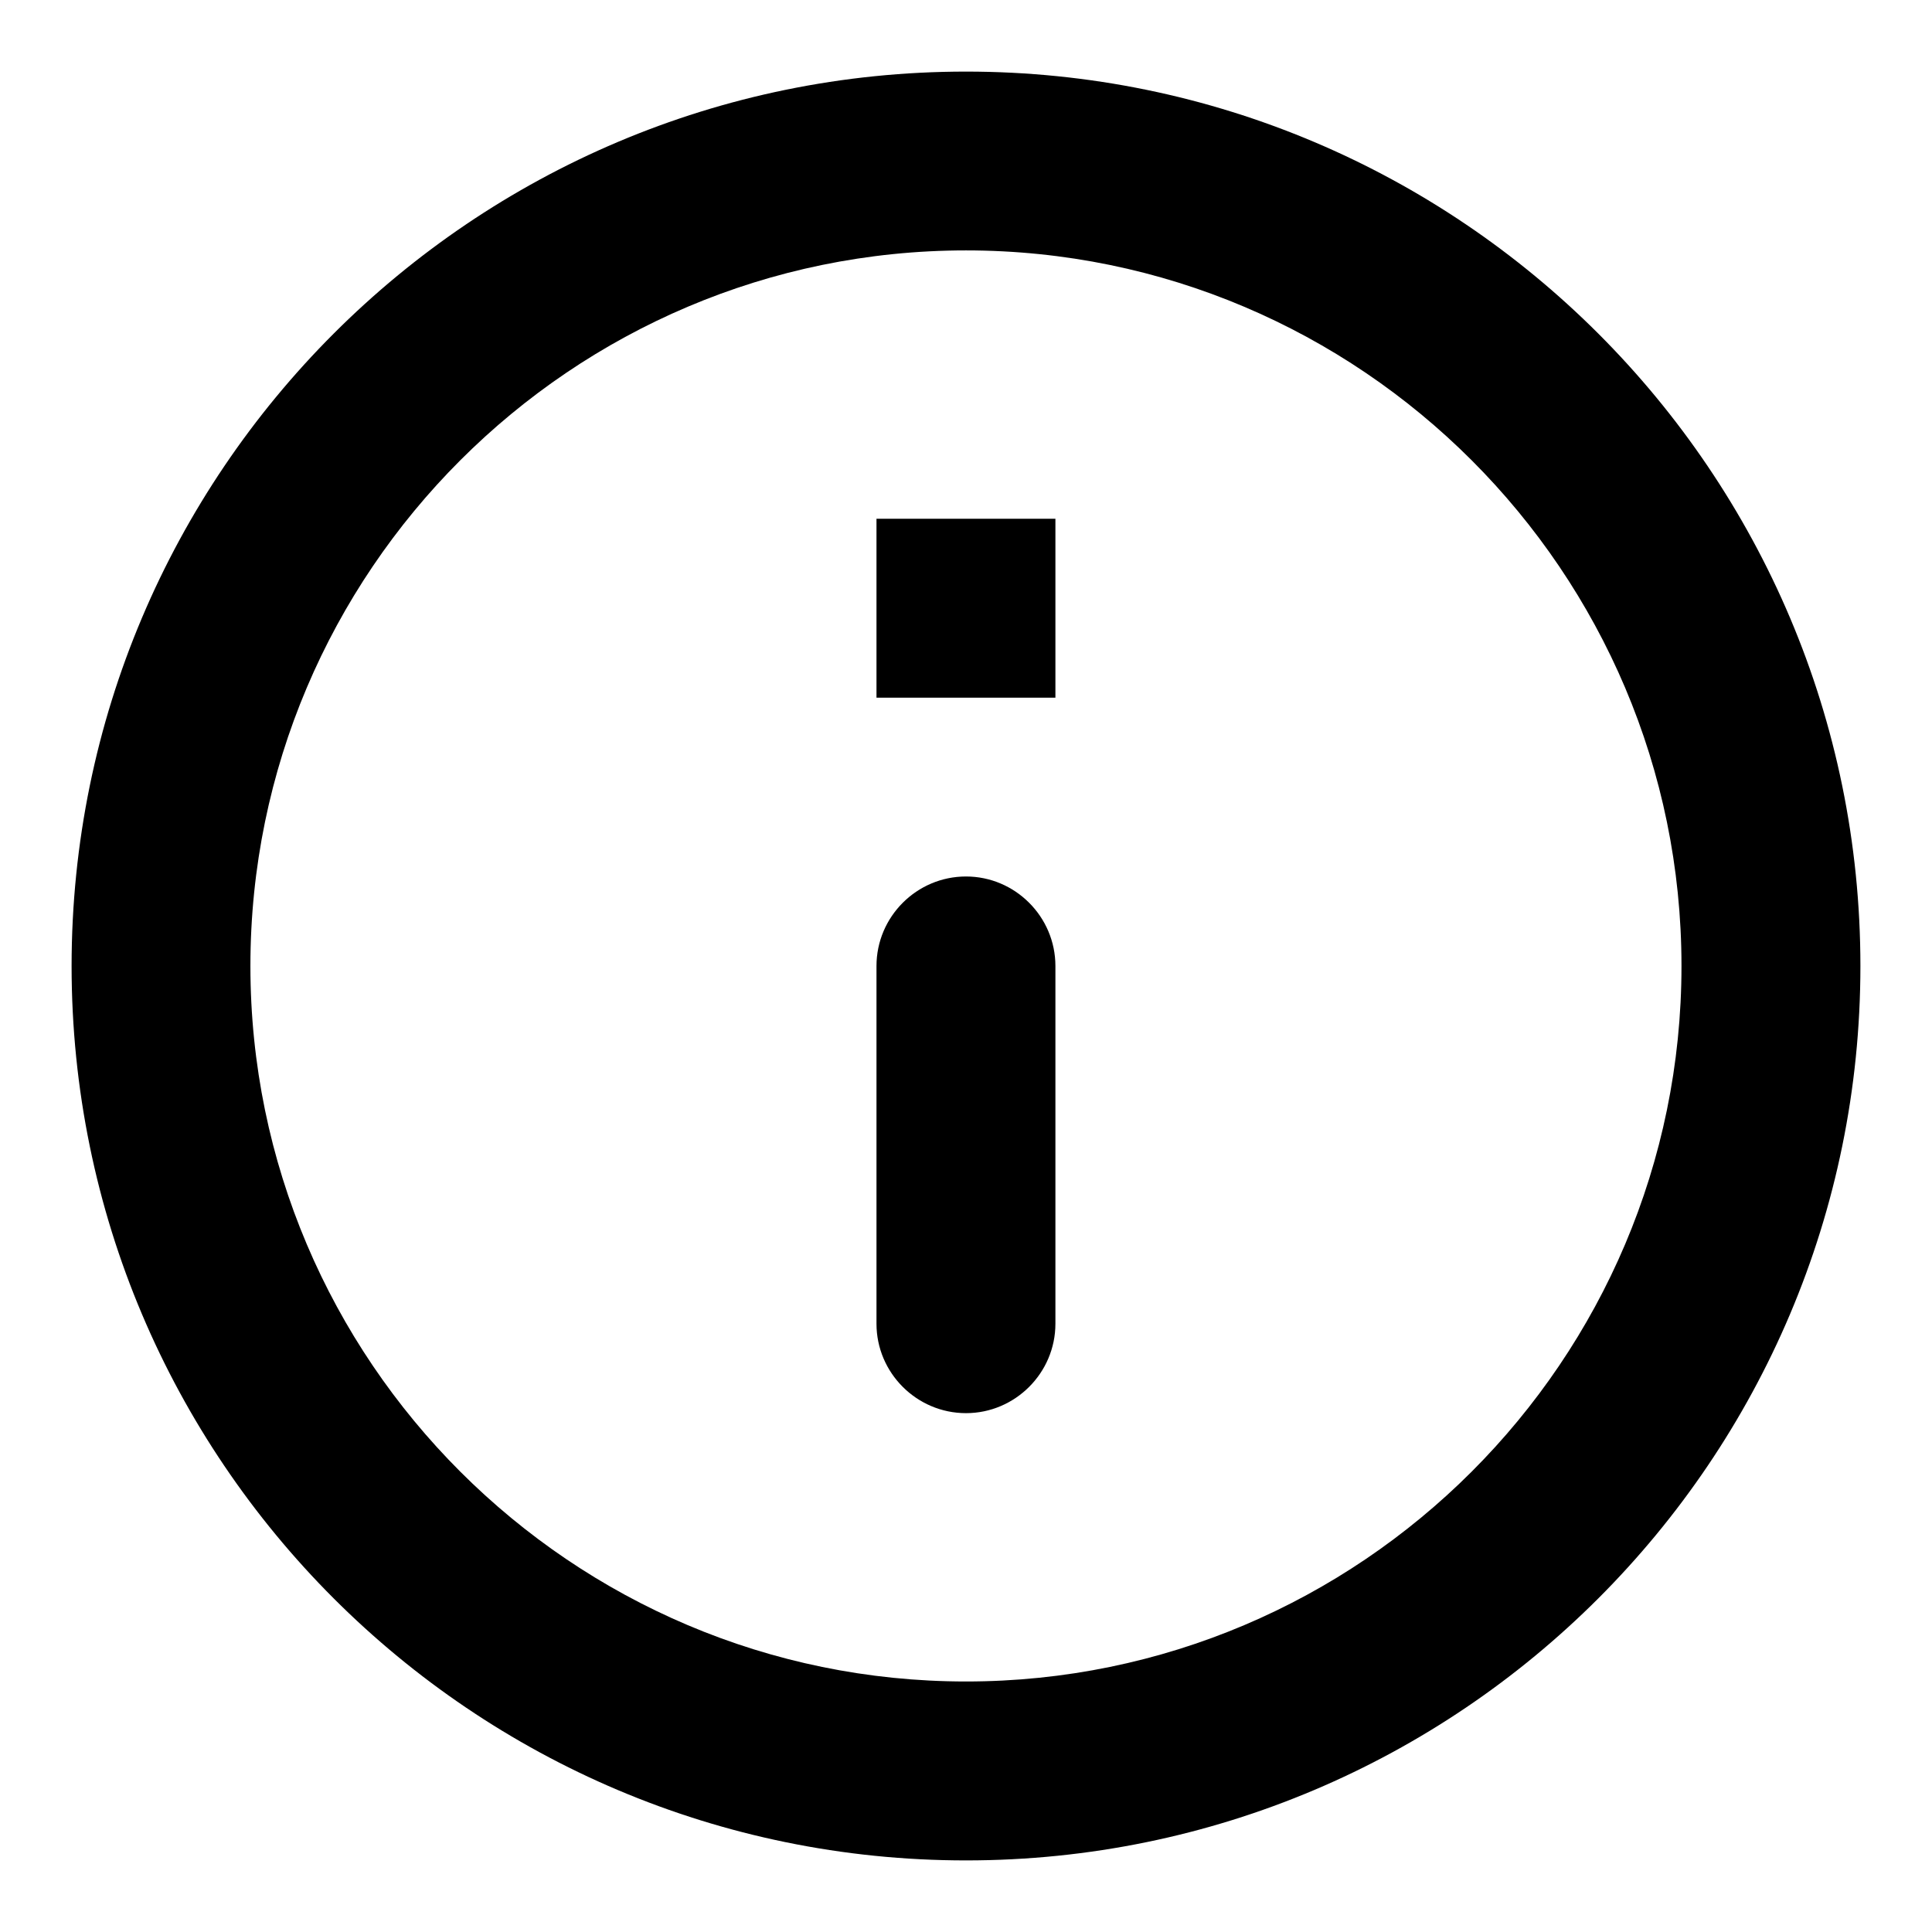 <svg width="18" height="18" viewBox="0 0 18 18" fill="none" xmlns="http://www.w3.org/2000/svg">
<path d="M8.166 4.833H9.833V6.5H8.166V4.833ZM9 13.166C9.458 13.166 9.833 12.791 9.833 12.333V9C9.833 8.541 9.458 8.166 9 8.166C8.541 8.166 8.166 8.541 8.166 9V12.333C8.166 12.791 8.541 13.166 9 13.166ZM9 0.667C4.4 0.667 0.667 4.4 0.667 9C0.667 13.6 4.4 17.333 9 17.333C13.6 17.333 17.333 13.6 17.333 9C17.333 4.4 13.6 0.667 9 0.667ZM9 15.666C5.325 15.666 2.333 12.675 2.333 9C2.333 5.325 5.325 2.333 9 2.333C12.675 2.333 15.666 5.325 15.666 9C15.666 12.675 12.675 15.666 9 15.666Z" fill="black"/>
</svg>
